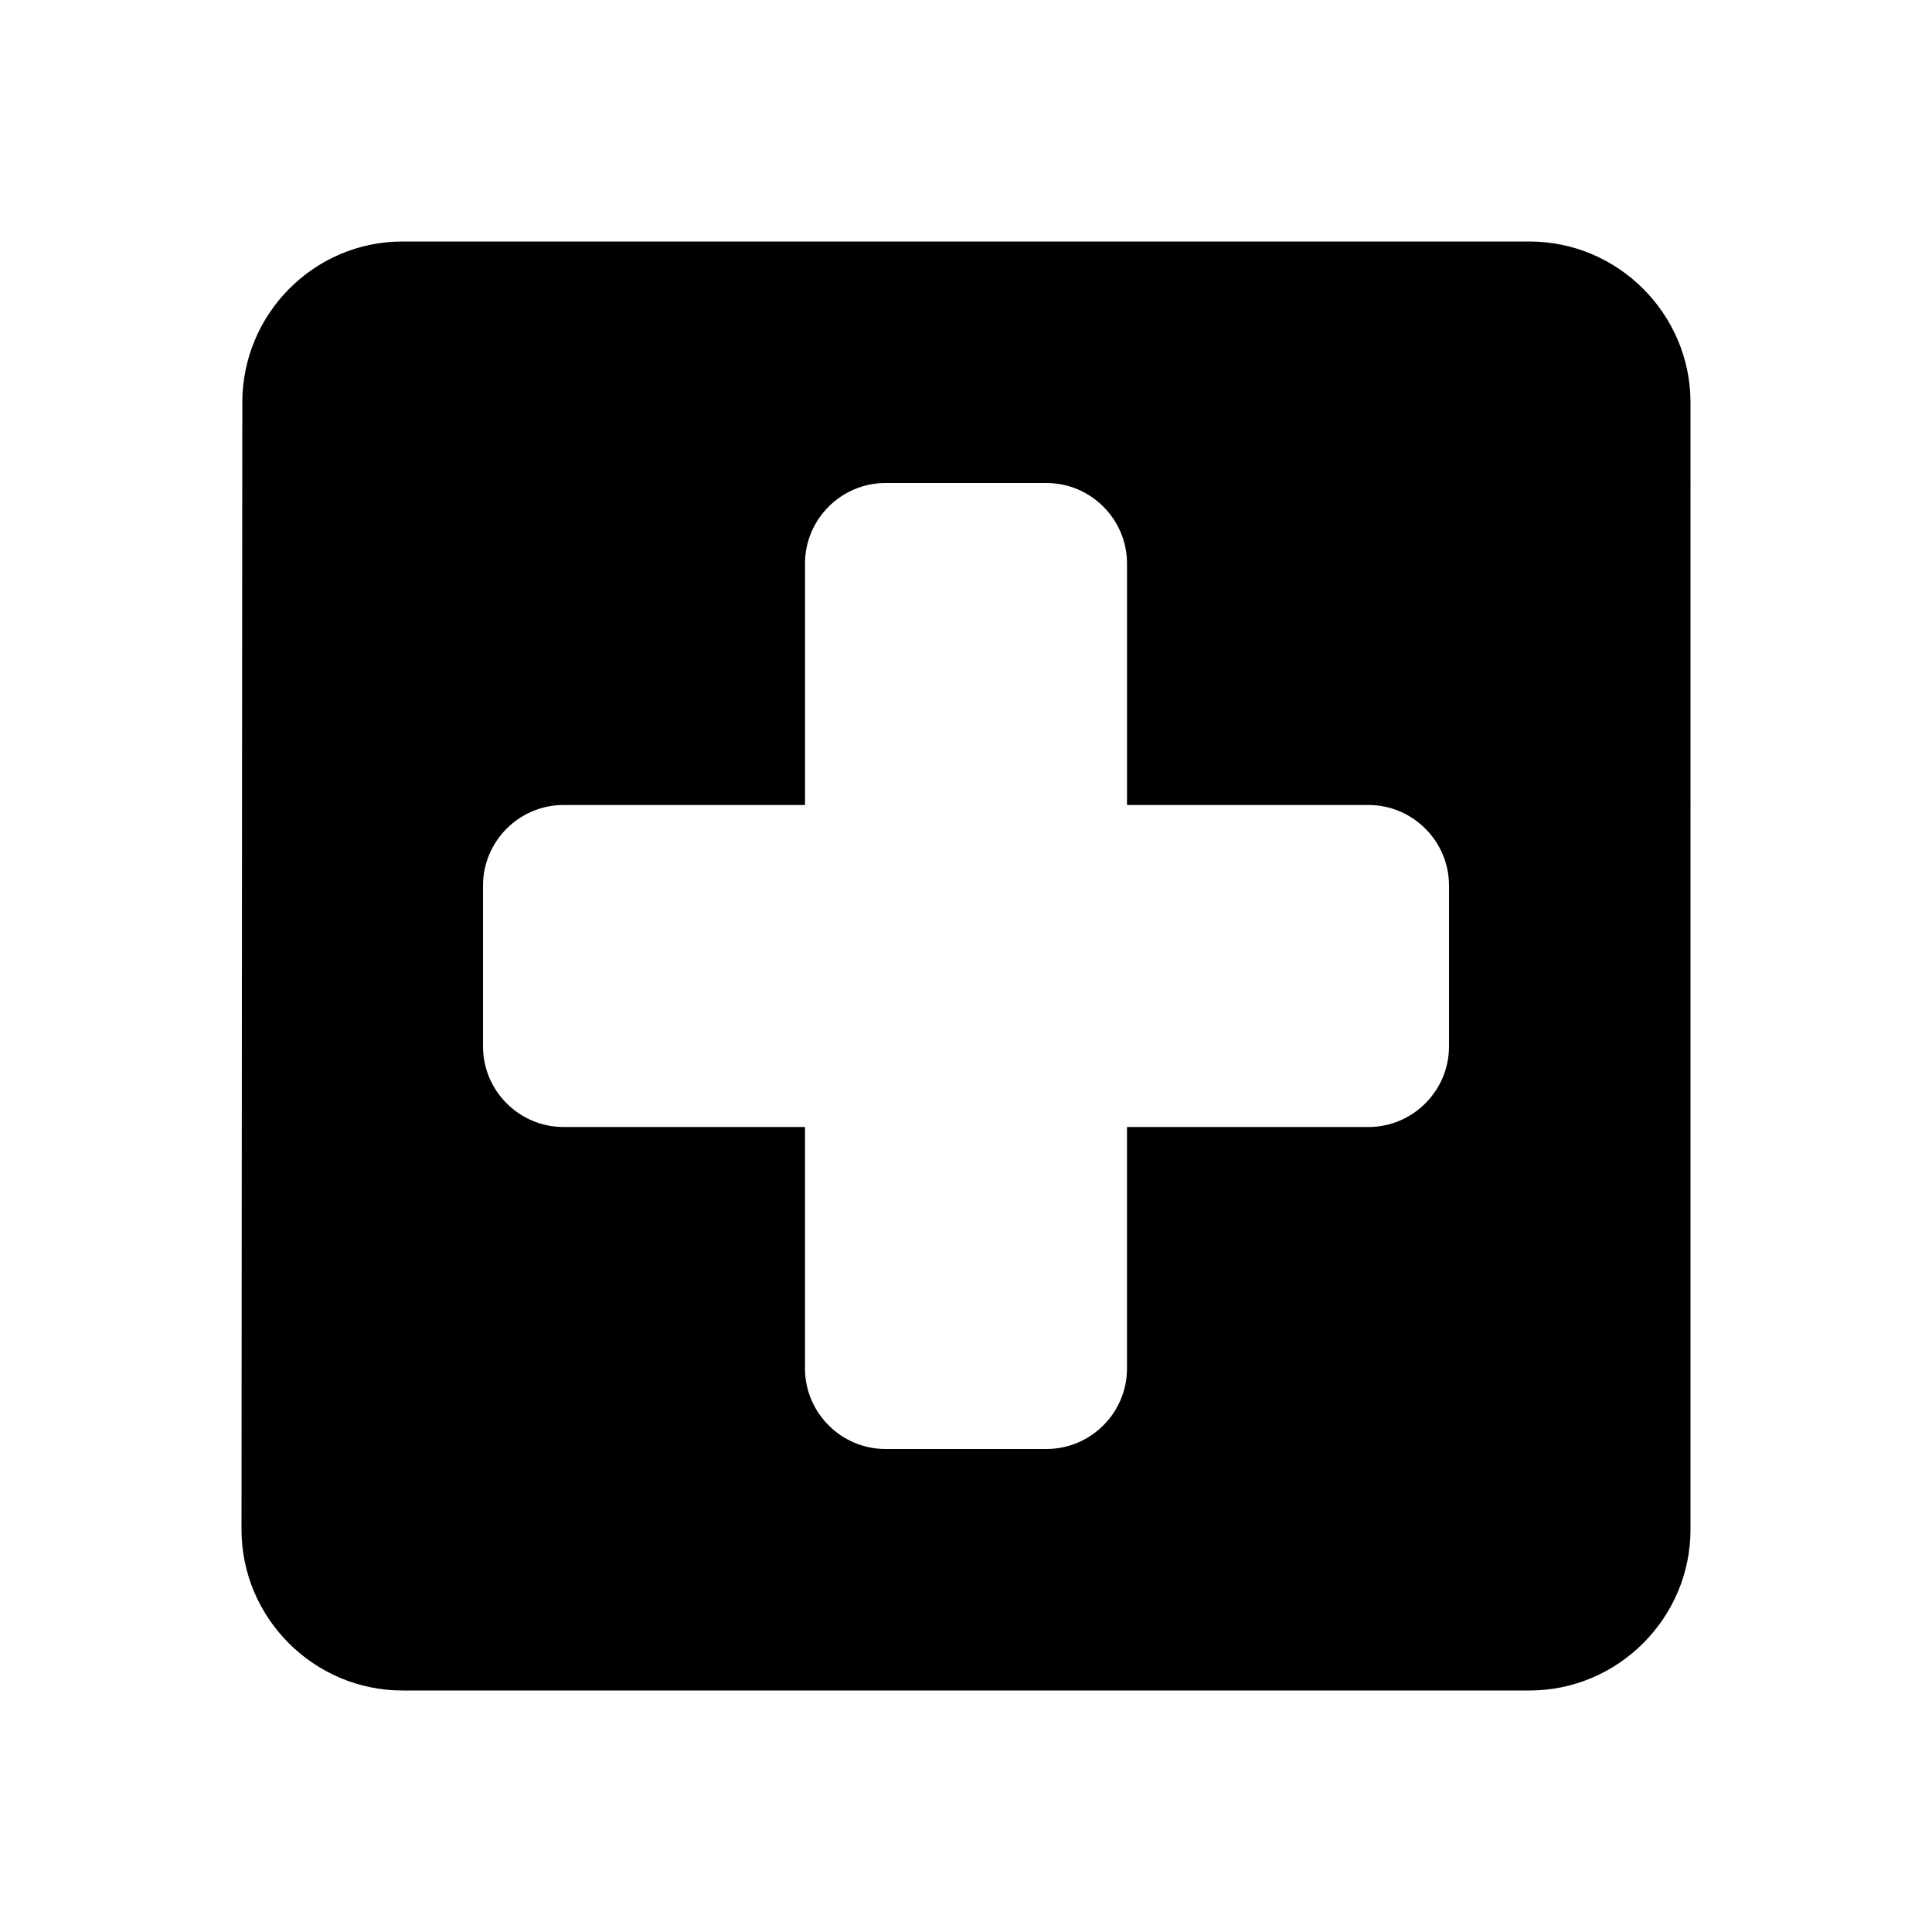 <?xml version="1.0" encoding="utf-8"?>
<!-- Generator: Adobe Illustrator 19.1.0, SVG Export Plug-In . SVG Version: 6.00 Build 0)  -->
<svg version="1.1" xmlns="http://www.w3.org/2000/svg" xmlns:xlink="http://www.w3.org/1999/xlink" x="0px" y="0px" width="24px"
	 height="24px" viewBox="0 0 24 24" enable-background="new 0 0 24 24" xml:space="preserve">
<g id="Bounding_Boxes">
	<path fill="none" d="M0,0h24v24H0V0z"/>
</g>
<g id="Rounded" fill="currentColor">
	<path d="M19,3H5C3.9,3,3.01,3.9,3.01,5L3,19c0,1.1,0.9,2,2,2h14c1.1,0,2-0.9,2-2V5C21,3.9,20.1,3,19,3z M17,14h-3v3
		c0,0.55-0.45,1-1,1h-2c-0.55,0-1-0.45-1-1v-3H7c-0.55,0-1-0.45-1-1v-2c0-0.55,0.45-1,1-1h3V7c0-0.55,0.45-1,1-1h2
		c0.55,0,1,0.45,1,1v3h3c0.55,0,1,0.45,1,1v2C18,13.55,17.55,14,17,14z"/>
</g>
</svg>
